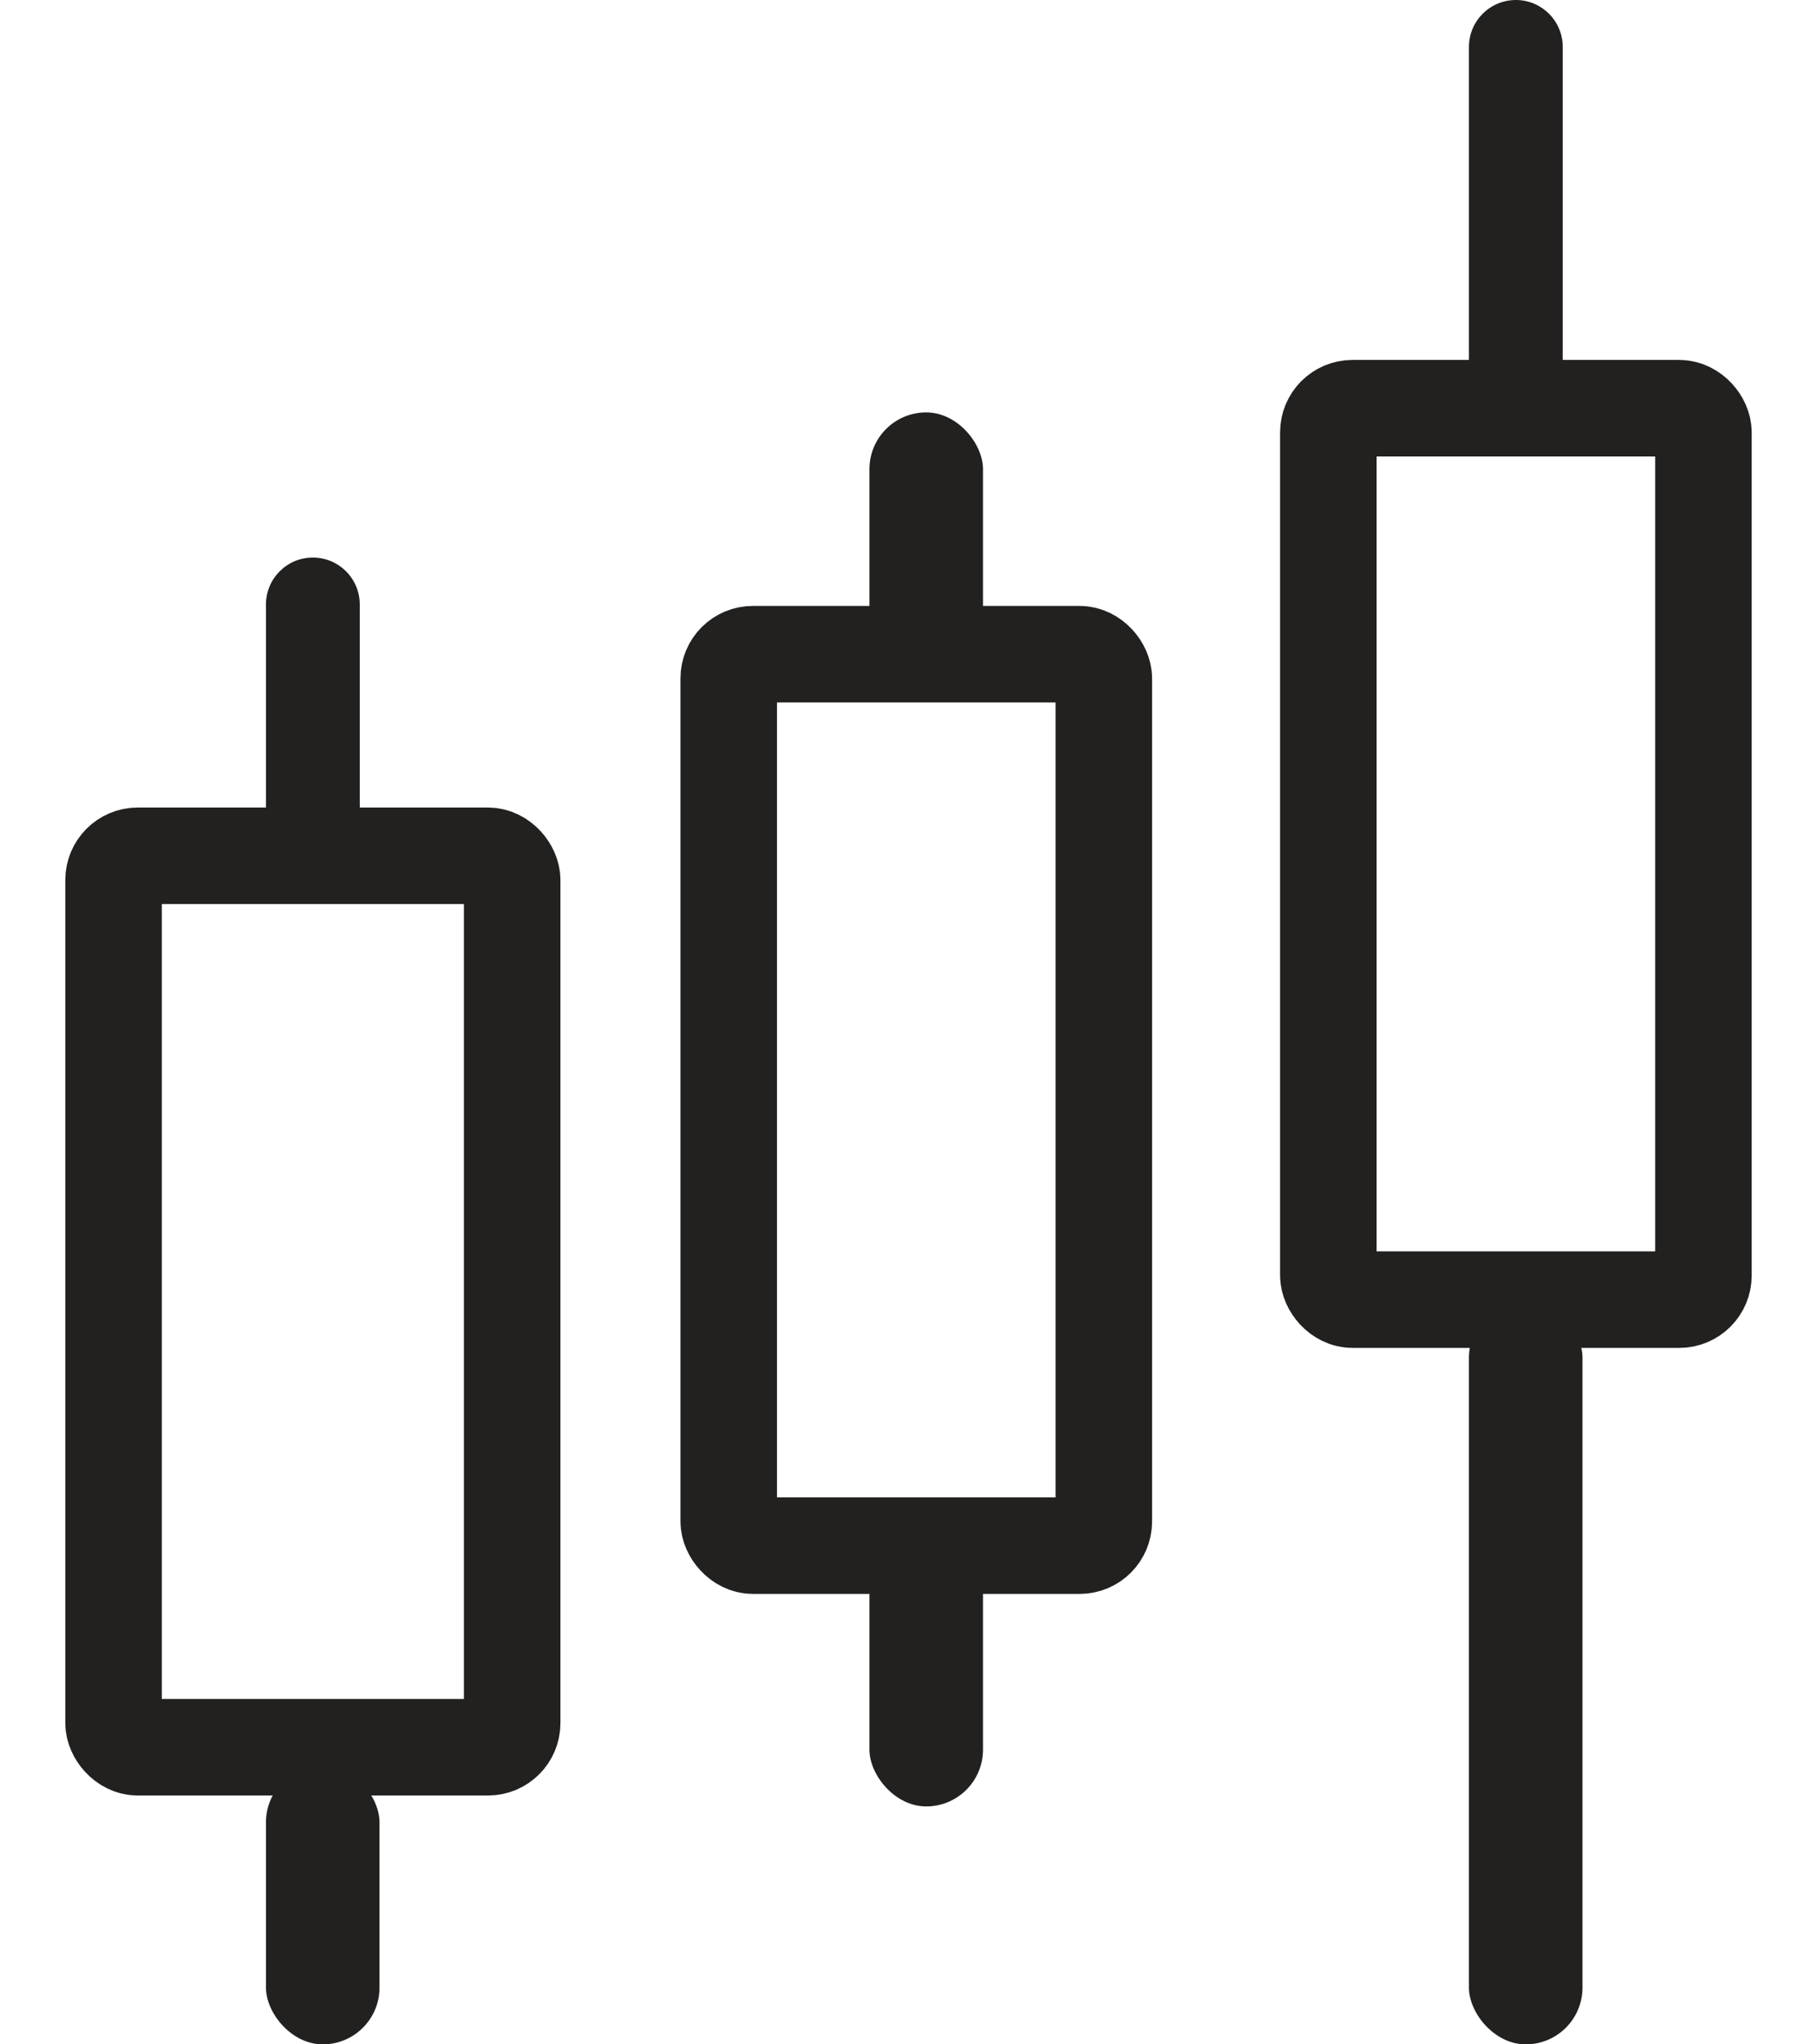 <?xml version="1.0" encoding="UTF-8"?>
<svg width="16px" height="18px" viewBox="0 0 16 18" version="1.1" xmlns="http://www.w3.org/2000/svg" xmlns:xlink="http://www.w3.org/1999/xlink">
    <title>编组 14</title>
    <g id="页面-1" stroke="none" stroke-width="1" fill="none" fill-rule="evenodd">
        <g id="launchpad-swap" transform="translate(-1082, -304)">
            <g id="编组-7" transform="translate(1031, 292)">
                <g id="编组-14" transform="translate(52, 12)">
                    <rect id="矩形" fill="#232120" x="1.342" y="15.545" width="1" height="2.455" rx="0.5"></rect>
                    <path d="M1.755,4.909 C1.983,4.909 2.168,5.094 2.168,5.322 L2.168,7.364 L2.168,7.364 L1.342,7.364 L1.342,5.322 C1.342,5.094 1.527,4.909 1.755,4.909 Z" id="矩形备份-15" fill="#232120"></path>
                    <rect id="矩形备份-7" fill="#232120" x="11.935" y="11.455" width="1" height="6.545" rx="0.5"></rect>
                    <path d="M12.348,0 C12.576,-4.1892806e-17 12.761,0.185 12.761,0.413 L12.761,3.273 L12.761,3.273 L11.935,3.273 L11.935,0.413 C11.935,0.185 12.12,4.1892806e-17 12.348,0 Z" id="矩形备份-14" fill="#232120"></path>
                    <rect id="矩形备份-9" fill="#232120" x="6.656" y="13.45" width="1" height="2.455" rx="0.5"></rect>
                    <rect id="矩形备份-13" fill="#232120" x="6.656" y="3.631" width="1" height="2.455" rx="0.5"></rect>
                    <rect id="矩形" stroke="#232120" stroke-width="0.85" x="0" y="7.535" width="3.51" height="7.849" rx="0.213"></rect>
                    <rect id="矩形备份-8" stroke="#232120" stroke-width="0.85" x="10.697" y="3.594" width="3.303" height="7.849" rx="0.213"></rect>
                    <rect id="矩形备份-10" stroke="#232120" stroke-width="0.85" x="5.417" y="5.76" width="3.303" height="7.849" rx="0.213"></rect>
                </g>
            </g>
        </g>
    </g>
</svg>